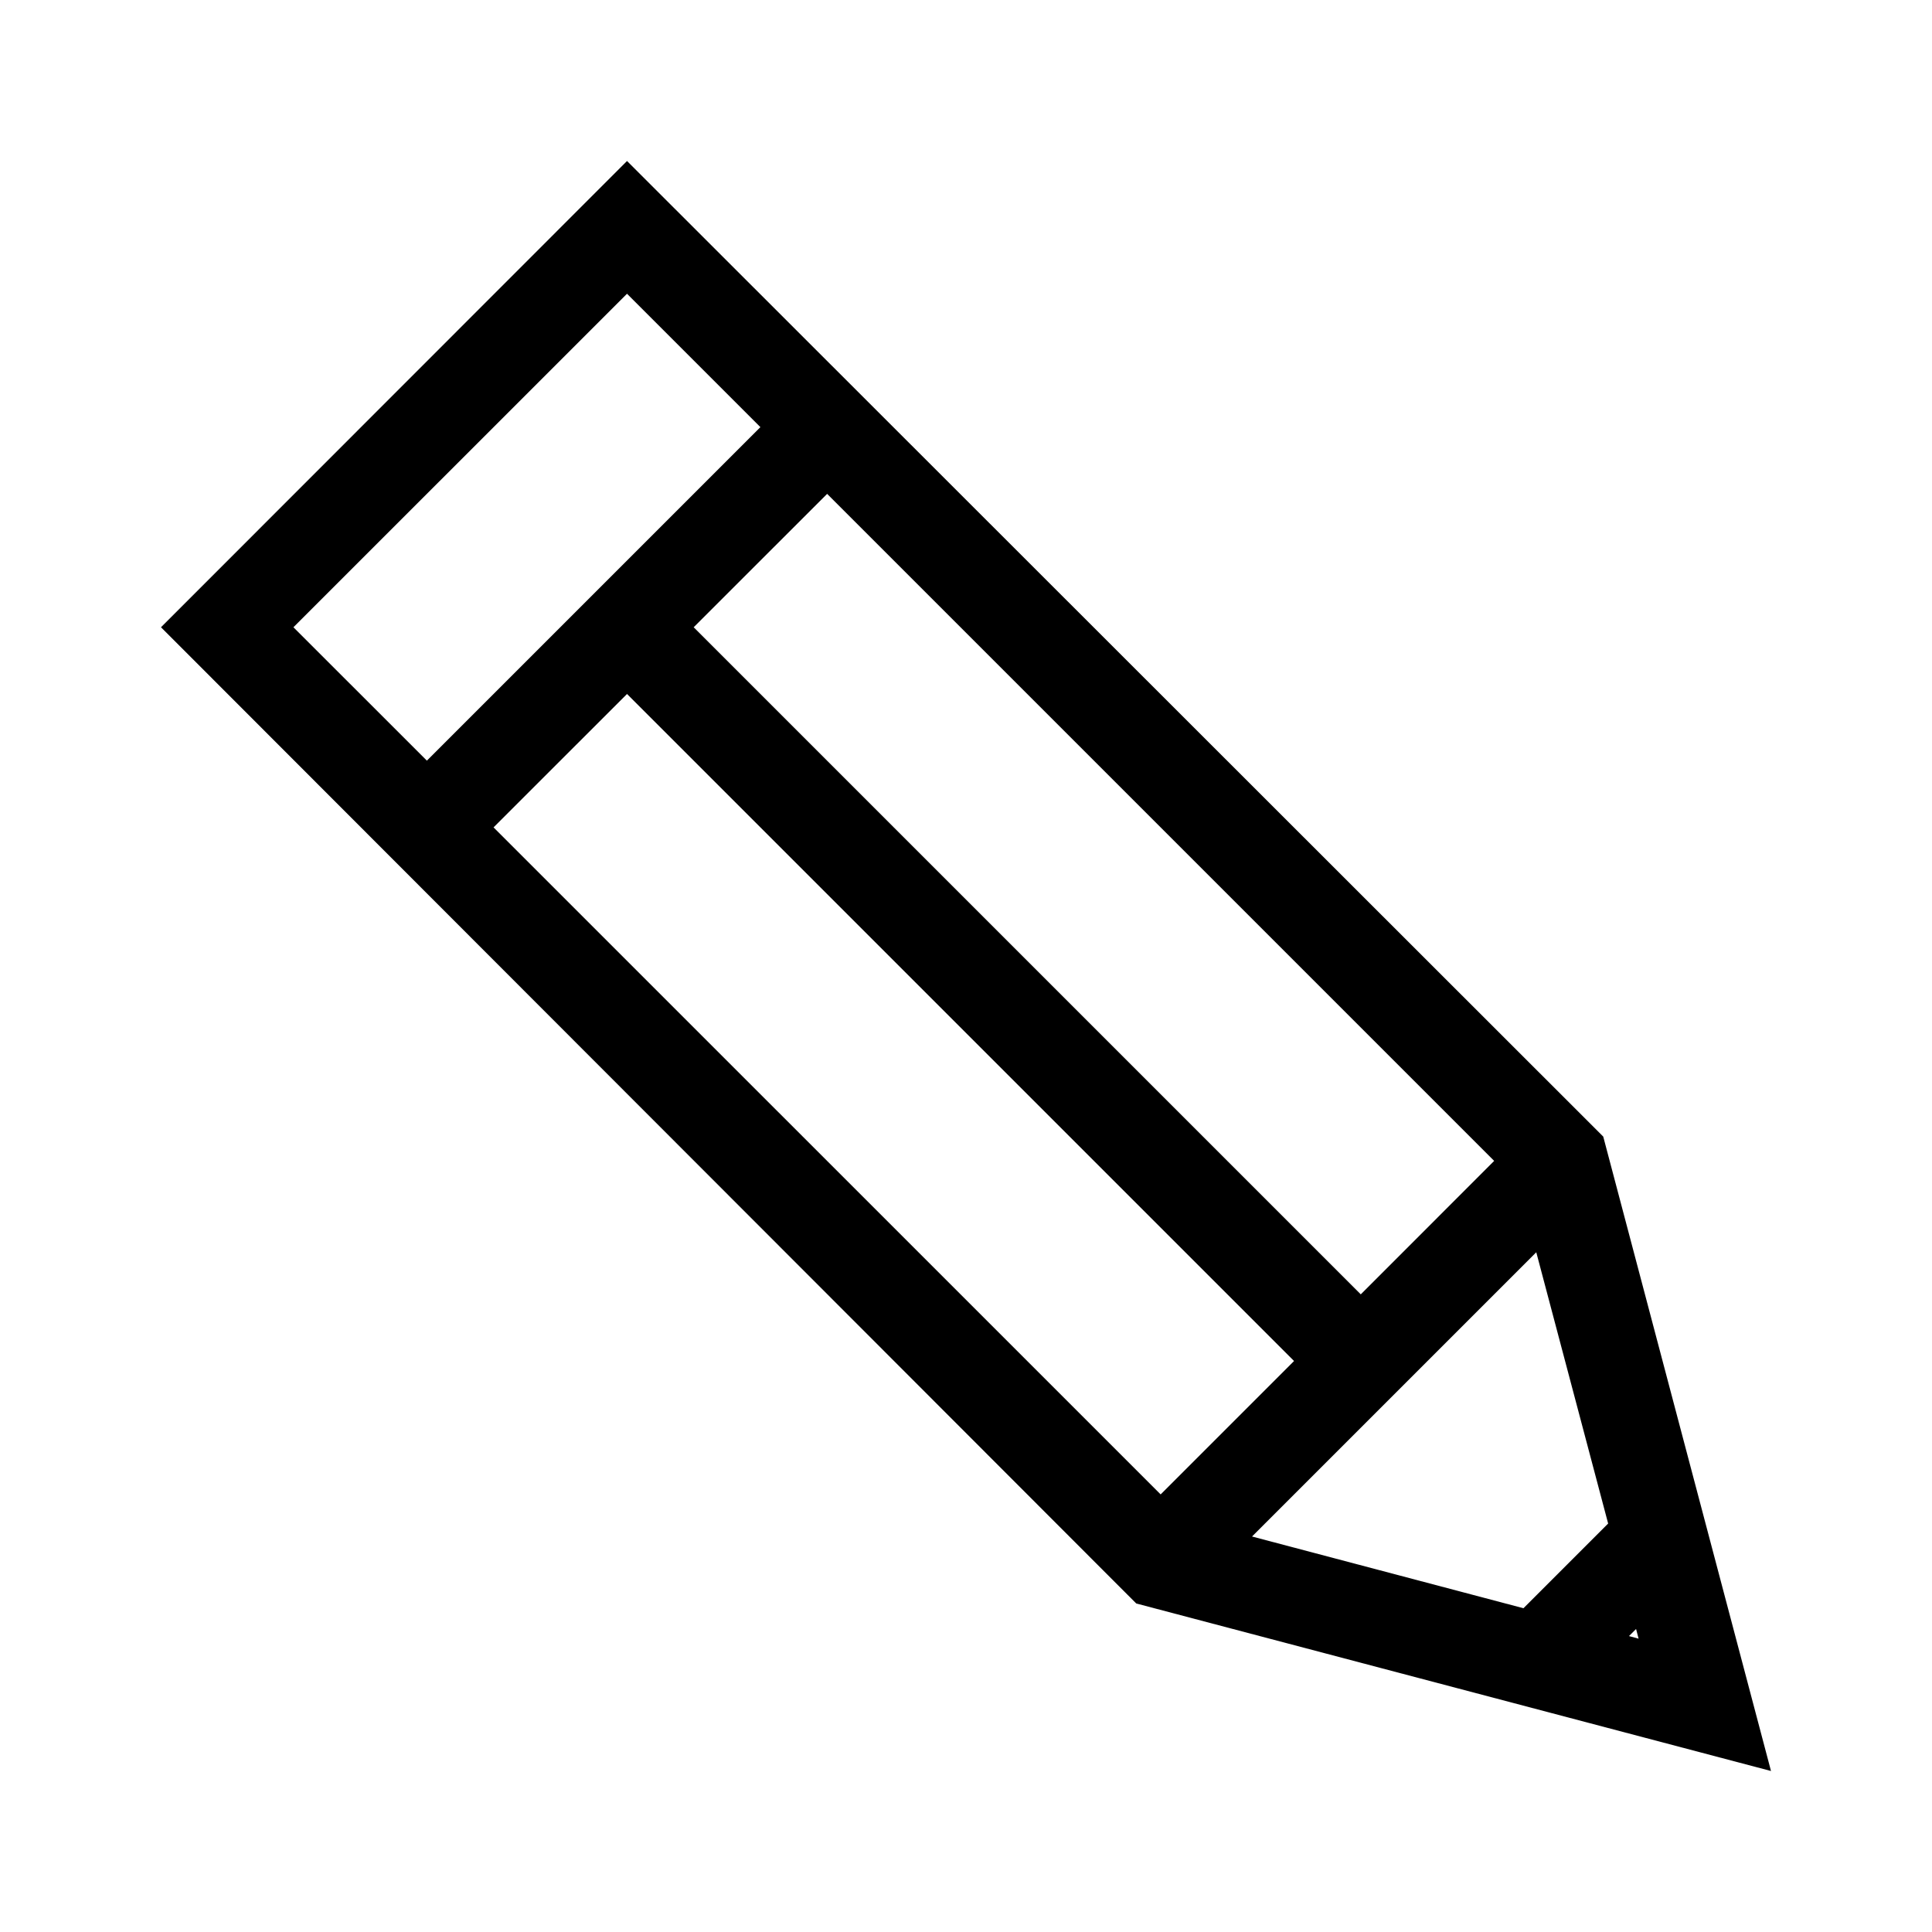 <svg width="24" height="24" viewBox="0 0 24 24" fill="none" xmlns="http://www.w3.org/2000/svg">
<path d="M19.916 14.119L7.789 2L2 7.792L14.003 19.807L14.115 19.919L22 22L19.916 14.119ZM18.561 14.421L16.904 16.079L8.617 7.792L10.275 6.135L18.561 14.421ZM3.645 7.792L7.789 3.649L9.446 5.306L5.303 9.449L3.645 7.792ZM6.131 10.278L7.789 8.621L16.075 16.907L14.418 18.564L6.131 10.278ZM18.925 19.978L15.553 19.087L19.084 15.556L19.977 18.926L18.925 19.978ZM20.324 20.236L20.355 20.356L20.236 20.324L20.324 20.236Z" fill="black"/>
</svg>
